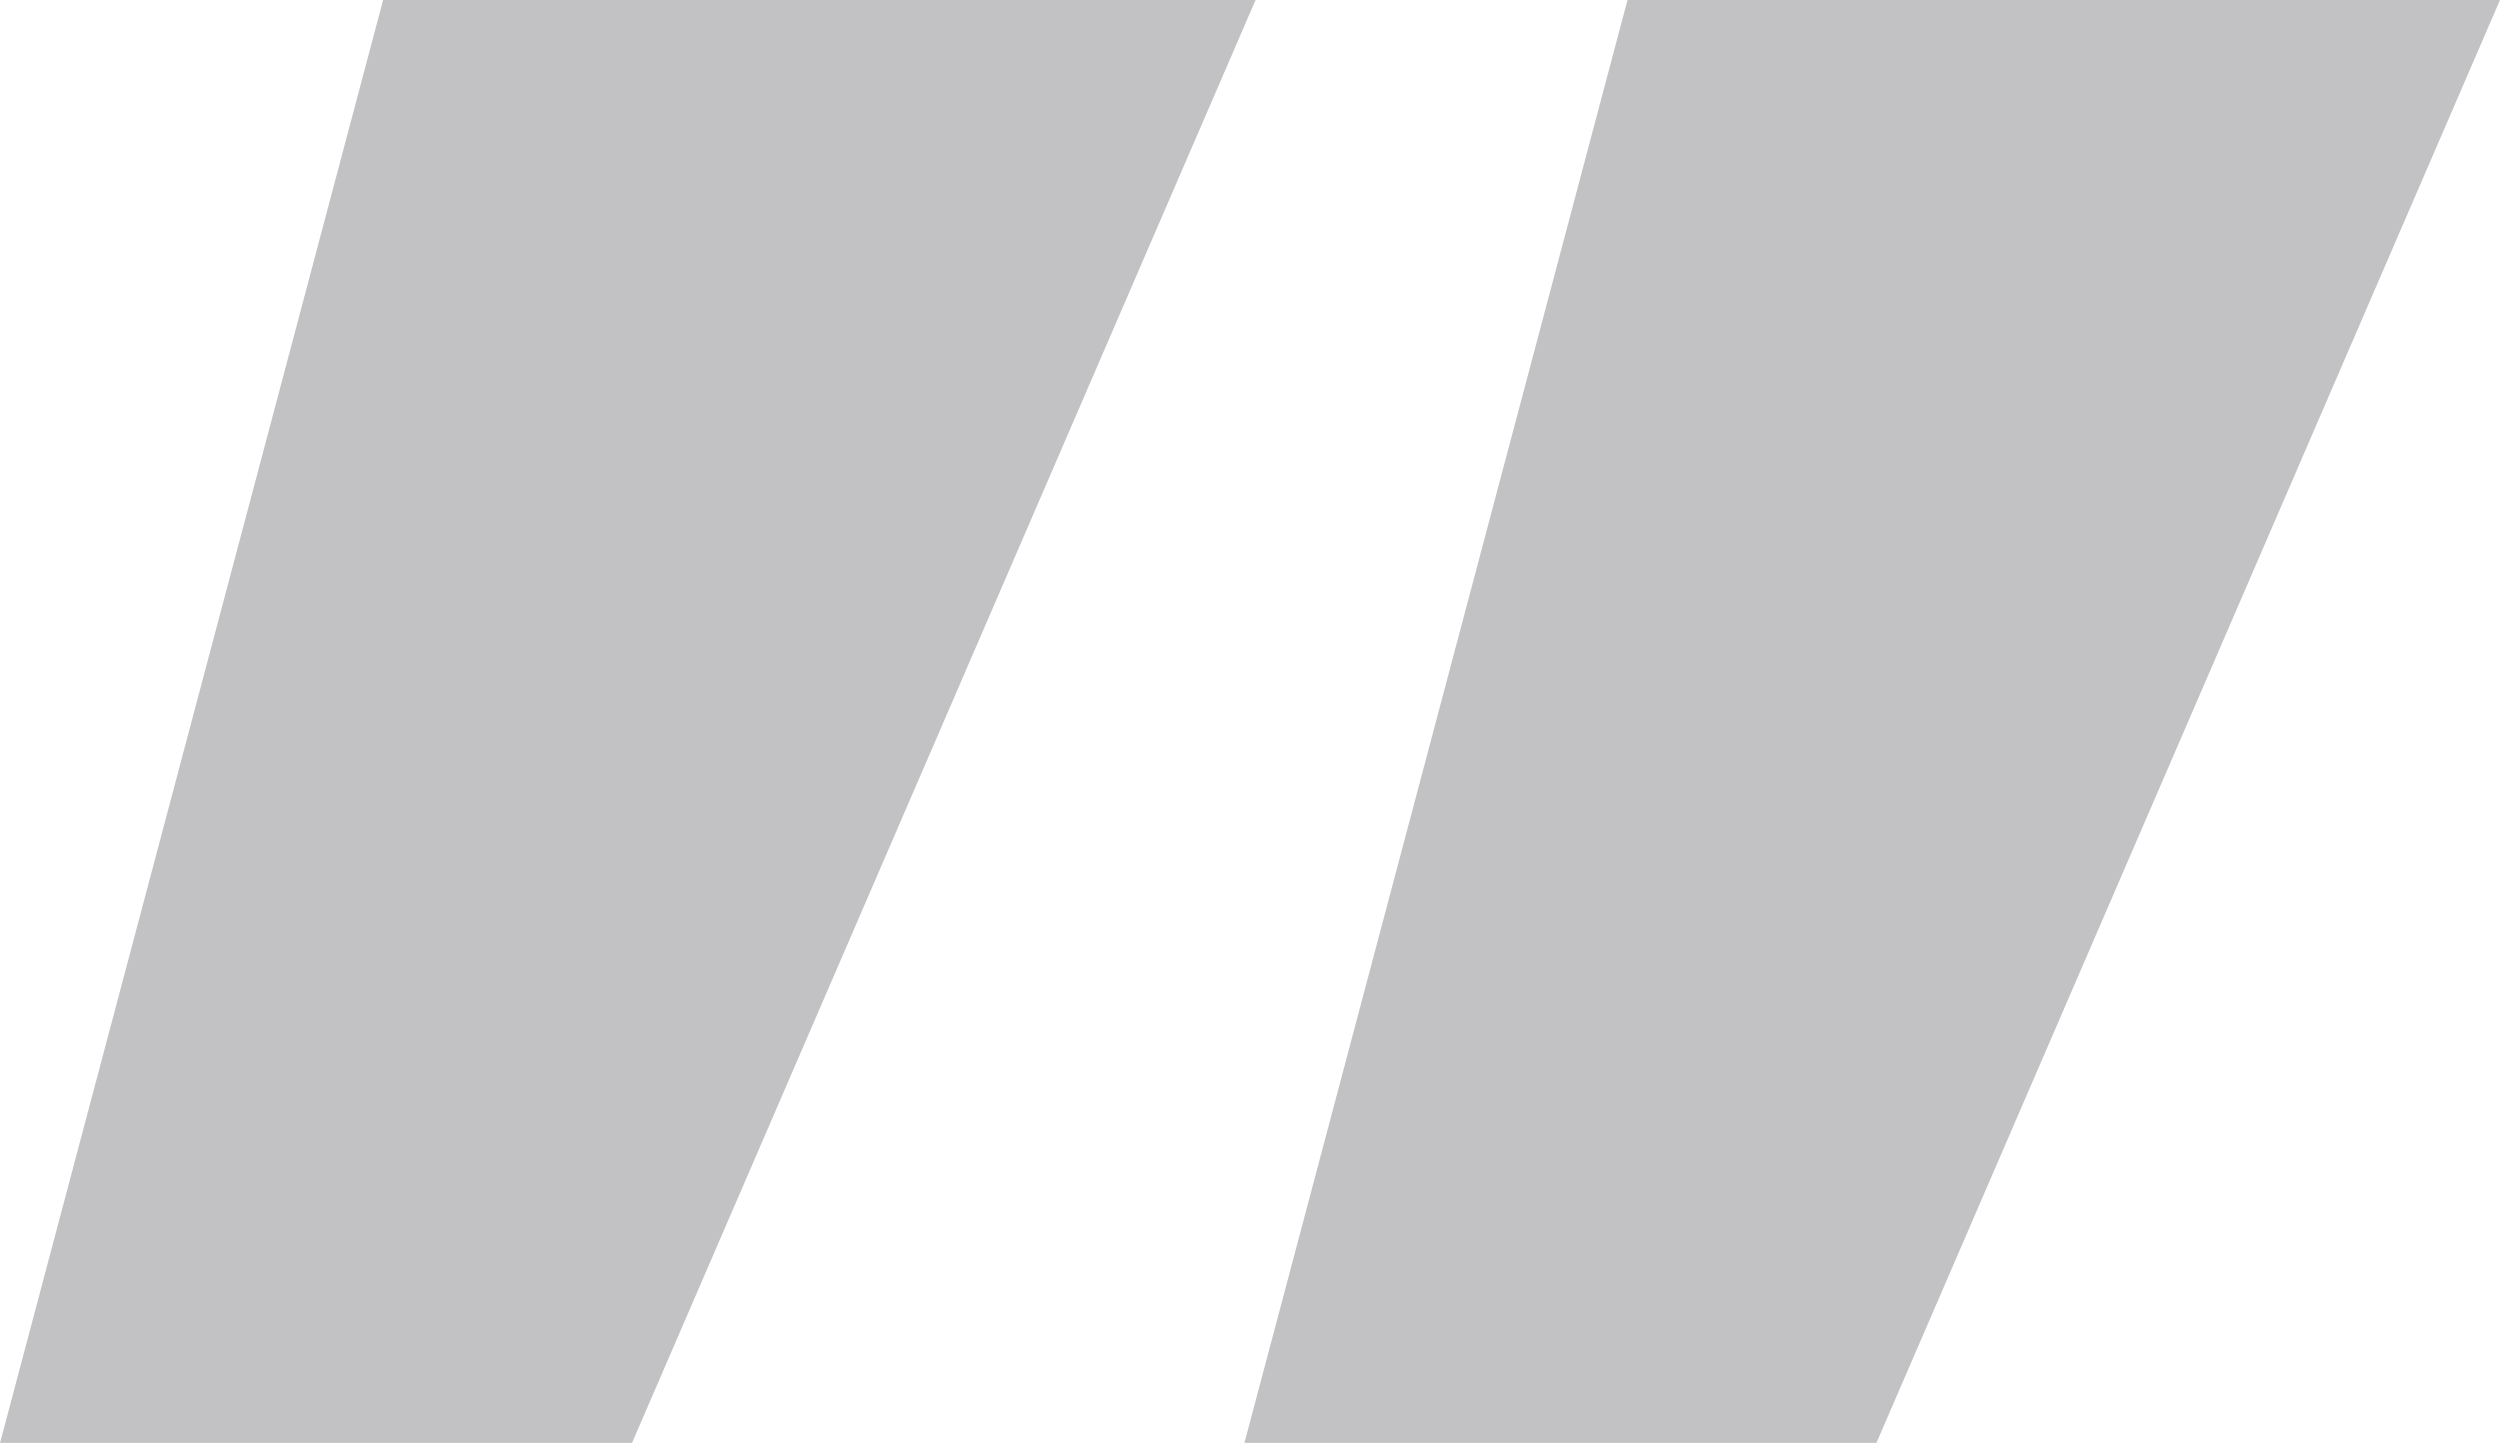 <svg xmlns="http://www.w3.org/2000/svg" width="72.244" height="41.697" viewBox="0 0 72.244 41.697">
  <g id="Group_163" data-name="Group 163" transform="translate(-521.453 -562.109)" opacity="0.3">
    <path id="Path_159" data-name="Path 159" d="M557.736,562.109l-18.02,41.7H521.453l11.071-41.7Zm35.961,0-18.021,41.7H557.413l11.071-41.7Z" fill="#343438"/>
  </g>
</svg>
